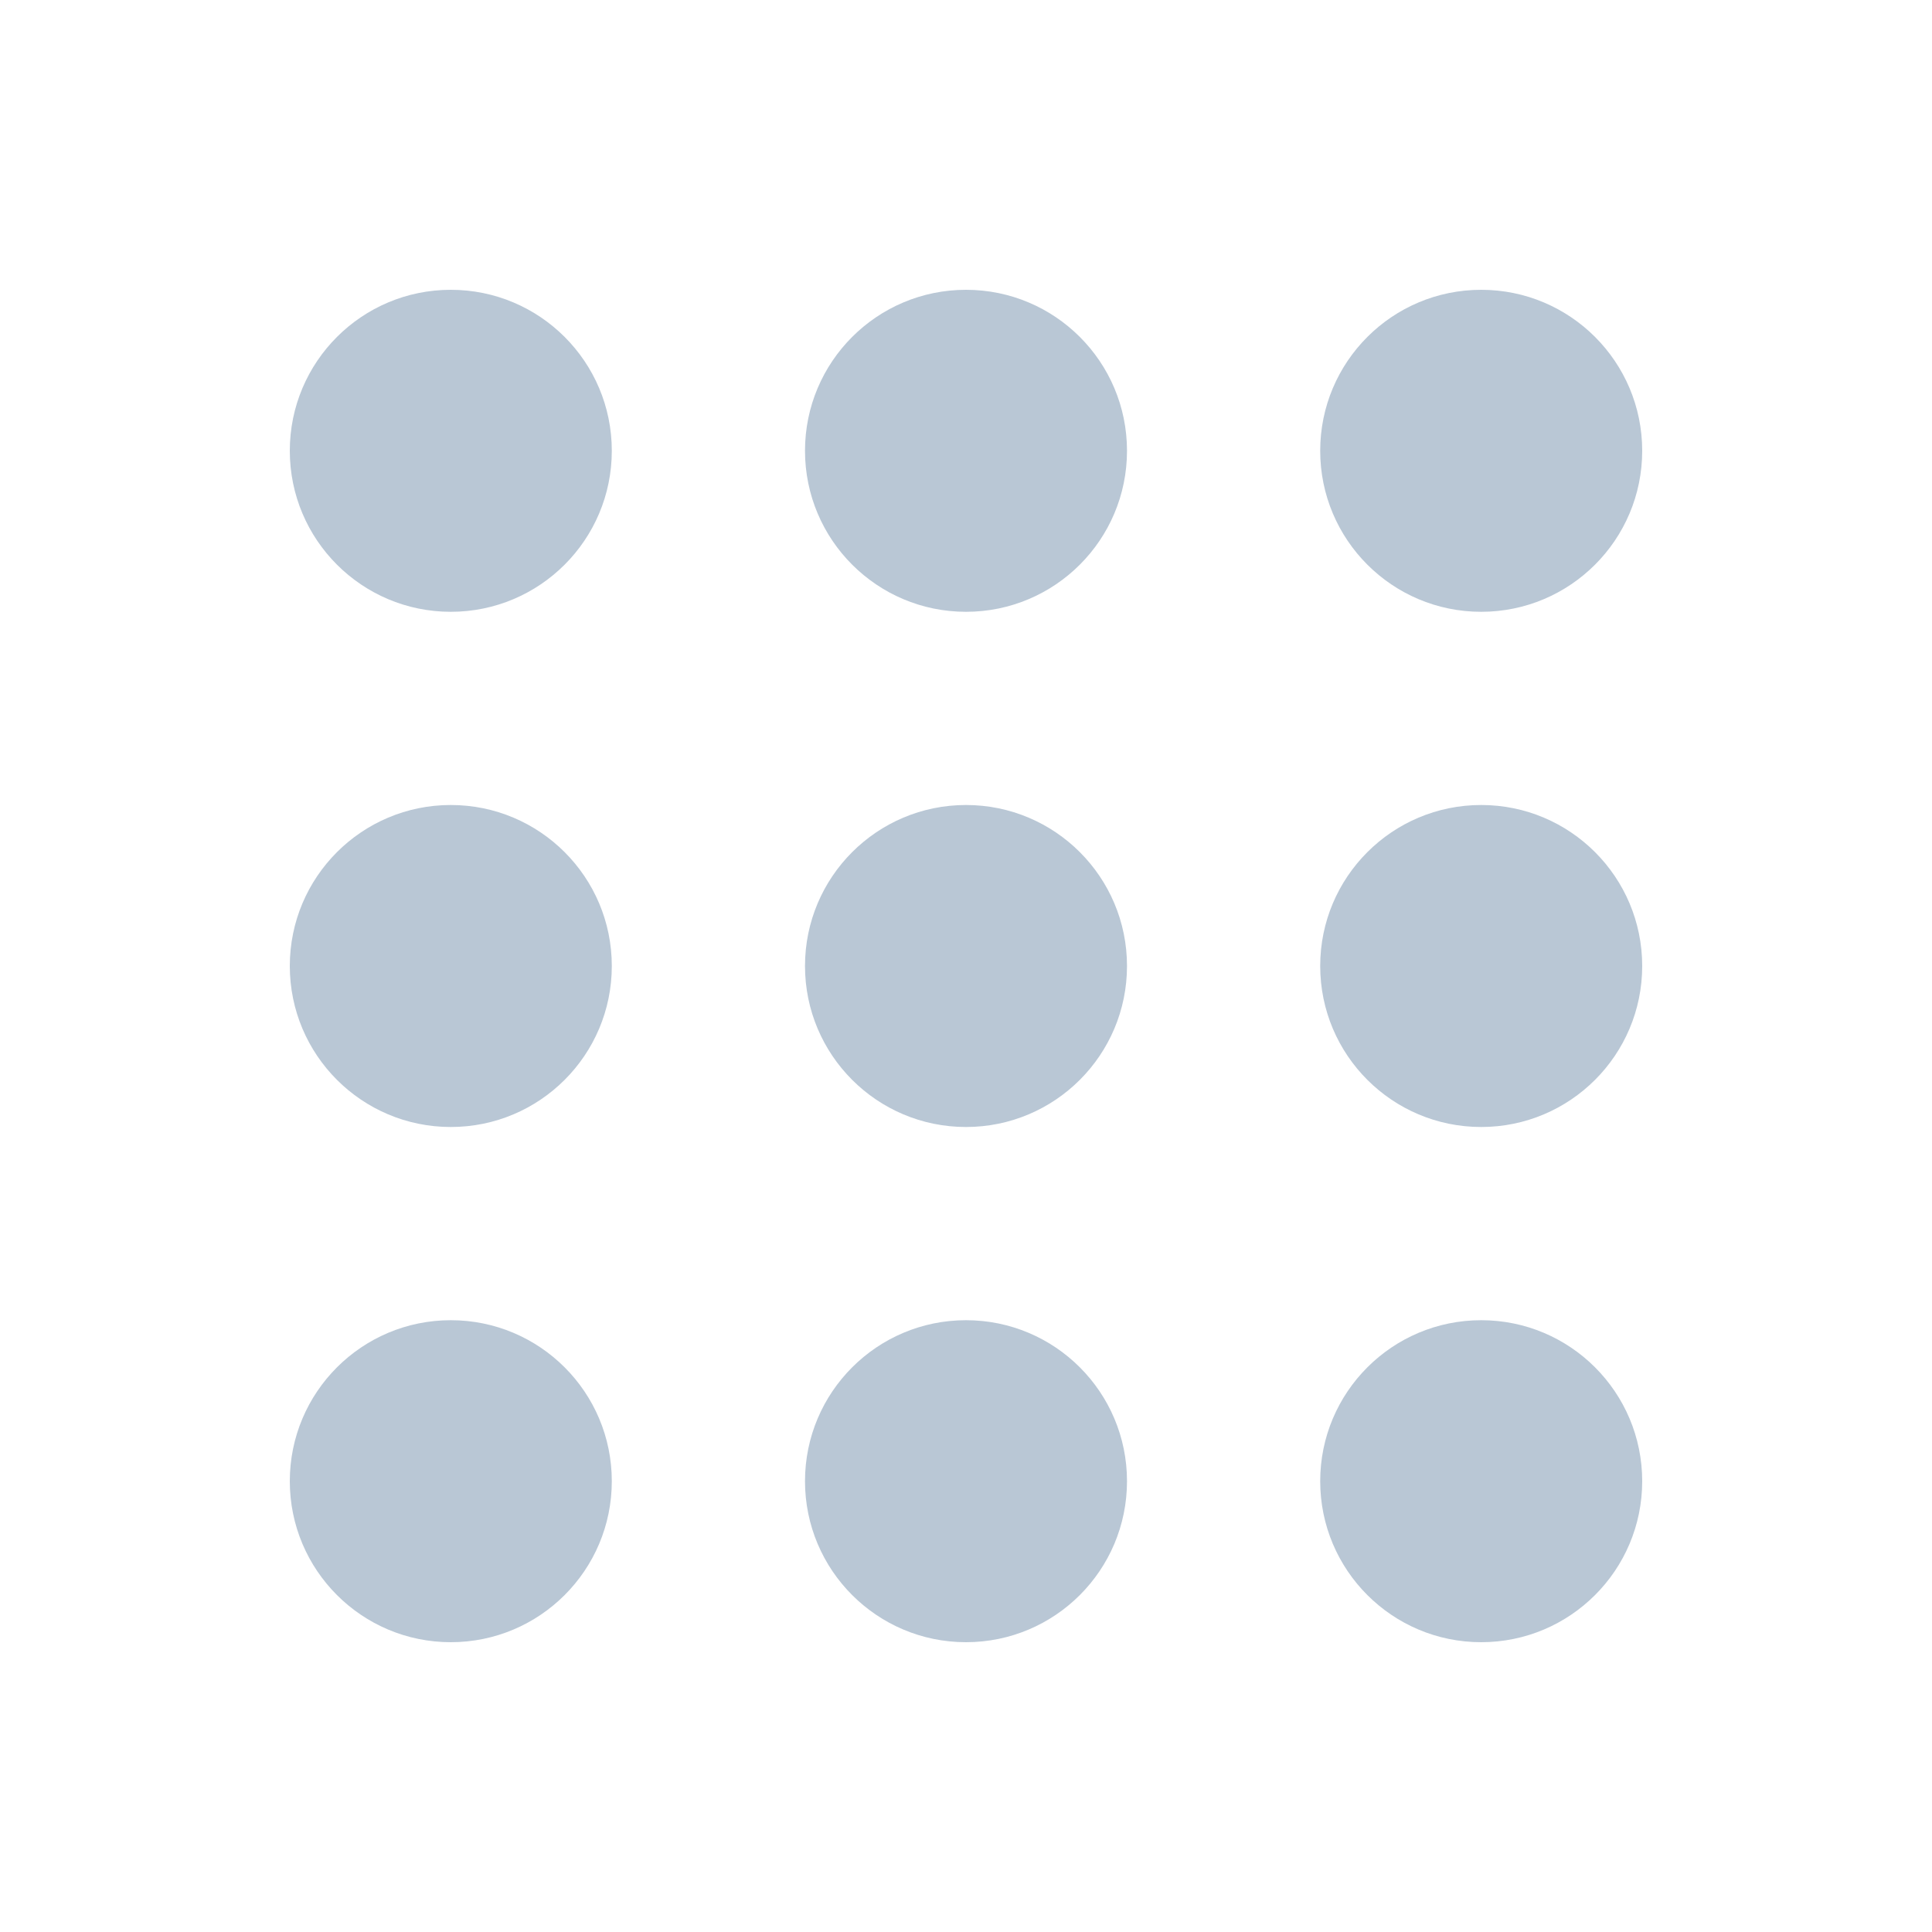 <?xml version="1.0"?><svg fill="#b9c7d5" xmlns="http://www.w3.org/2000/svg" viewBox="0 0 30 30" width="30px" height="30px">    <path d="M 7 4.5 C 5.619 4.5 4.5 5.619 4.5 7 C 4.5 8.381 5.619 9.5 7 9.5 C 8.381 9.5 9.5 8.381 9.5 7 C 9.5 5.619 8.381 4.5 7 4.5 z M 15 4.5 C 13.619 4.5 12.5 5.619 12.5 7 C 12.5 8.381 13.619 9.5 15 9.5 C 16.381 9.5 17.5 8.381 17.5 7 C 17.5 5.619 16.381 4.5 15 4.5 z M 23 4.5 C 21.619 4.5 20.5 5.619 20.5 7 C 20.5 8.381 21.619 9.5 23 9.5 C 24.381 9.5 25.5 8.381 25.5 7 C 25.5 5.619 24.381 4.5 23 4.5 z M 7 12.5 C 5.619 12.5 4.5 13.619 4.5 15 C 4.5 16.381 5.619 17.5 7 17.5 C 8.381 17.5 9.5 16.381 9.5 15 C 9.5 13.619 8.381 12.5 7 12.5 z M 15 12.5 C 13.619 12.5 12.5 13.619 12.5 15 C 12.5 16.381 13.619 17.5 15 17.5 C 16.381 17.5 17.5 16.381 17.5 15 C 17.5 13.619 16.381 12.5 15 12.5 z M 23 12.5 C 21.619 12.5 20.5 13.619 20.5 15 C 20.5 16.381 21.619 17.5 23 17.5 C 24.381 17.5 25.5 16.381 25.5 15 C 25.5 13.619 24.381 12.5 23 12.5 z M 7 20.5 C 5.619 20.5 4.5 21.619 4.5 23 C 4.5 24.381 5.619 25.5 7 25.5 C 8.381 25.5 9.5 24.381 9.5 23 C 9.5 21.619 8.381 20.5 7 20.5 z M 15 20.5 C 13.619 20.5 12.5 21.619 12.5 23 C 12.5 24.381 13.619 25.5 15 25.5 C 16.381 25.5 17.5 24.381 17.5 23 C 17.5 21.619 16.381 20.5 15 20.5 z M 23 20.5 C 21.619 20.5 20.5 21.619 20.5 23 C 20.5 24.381 21.619 25.5 23 25.5 C 24.381 25.5 25.5 24.381 25.5 23 C 25.5 21.619 24.381 20.5 23 20.5 z"/></svg>
